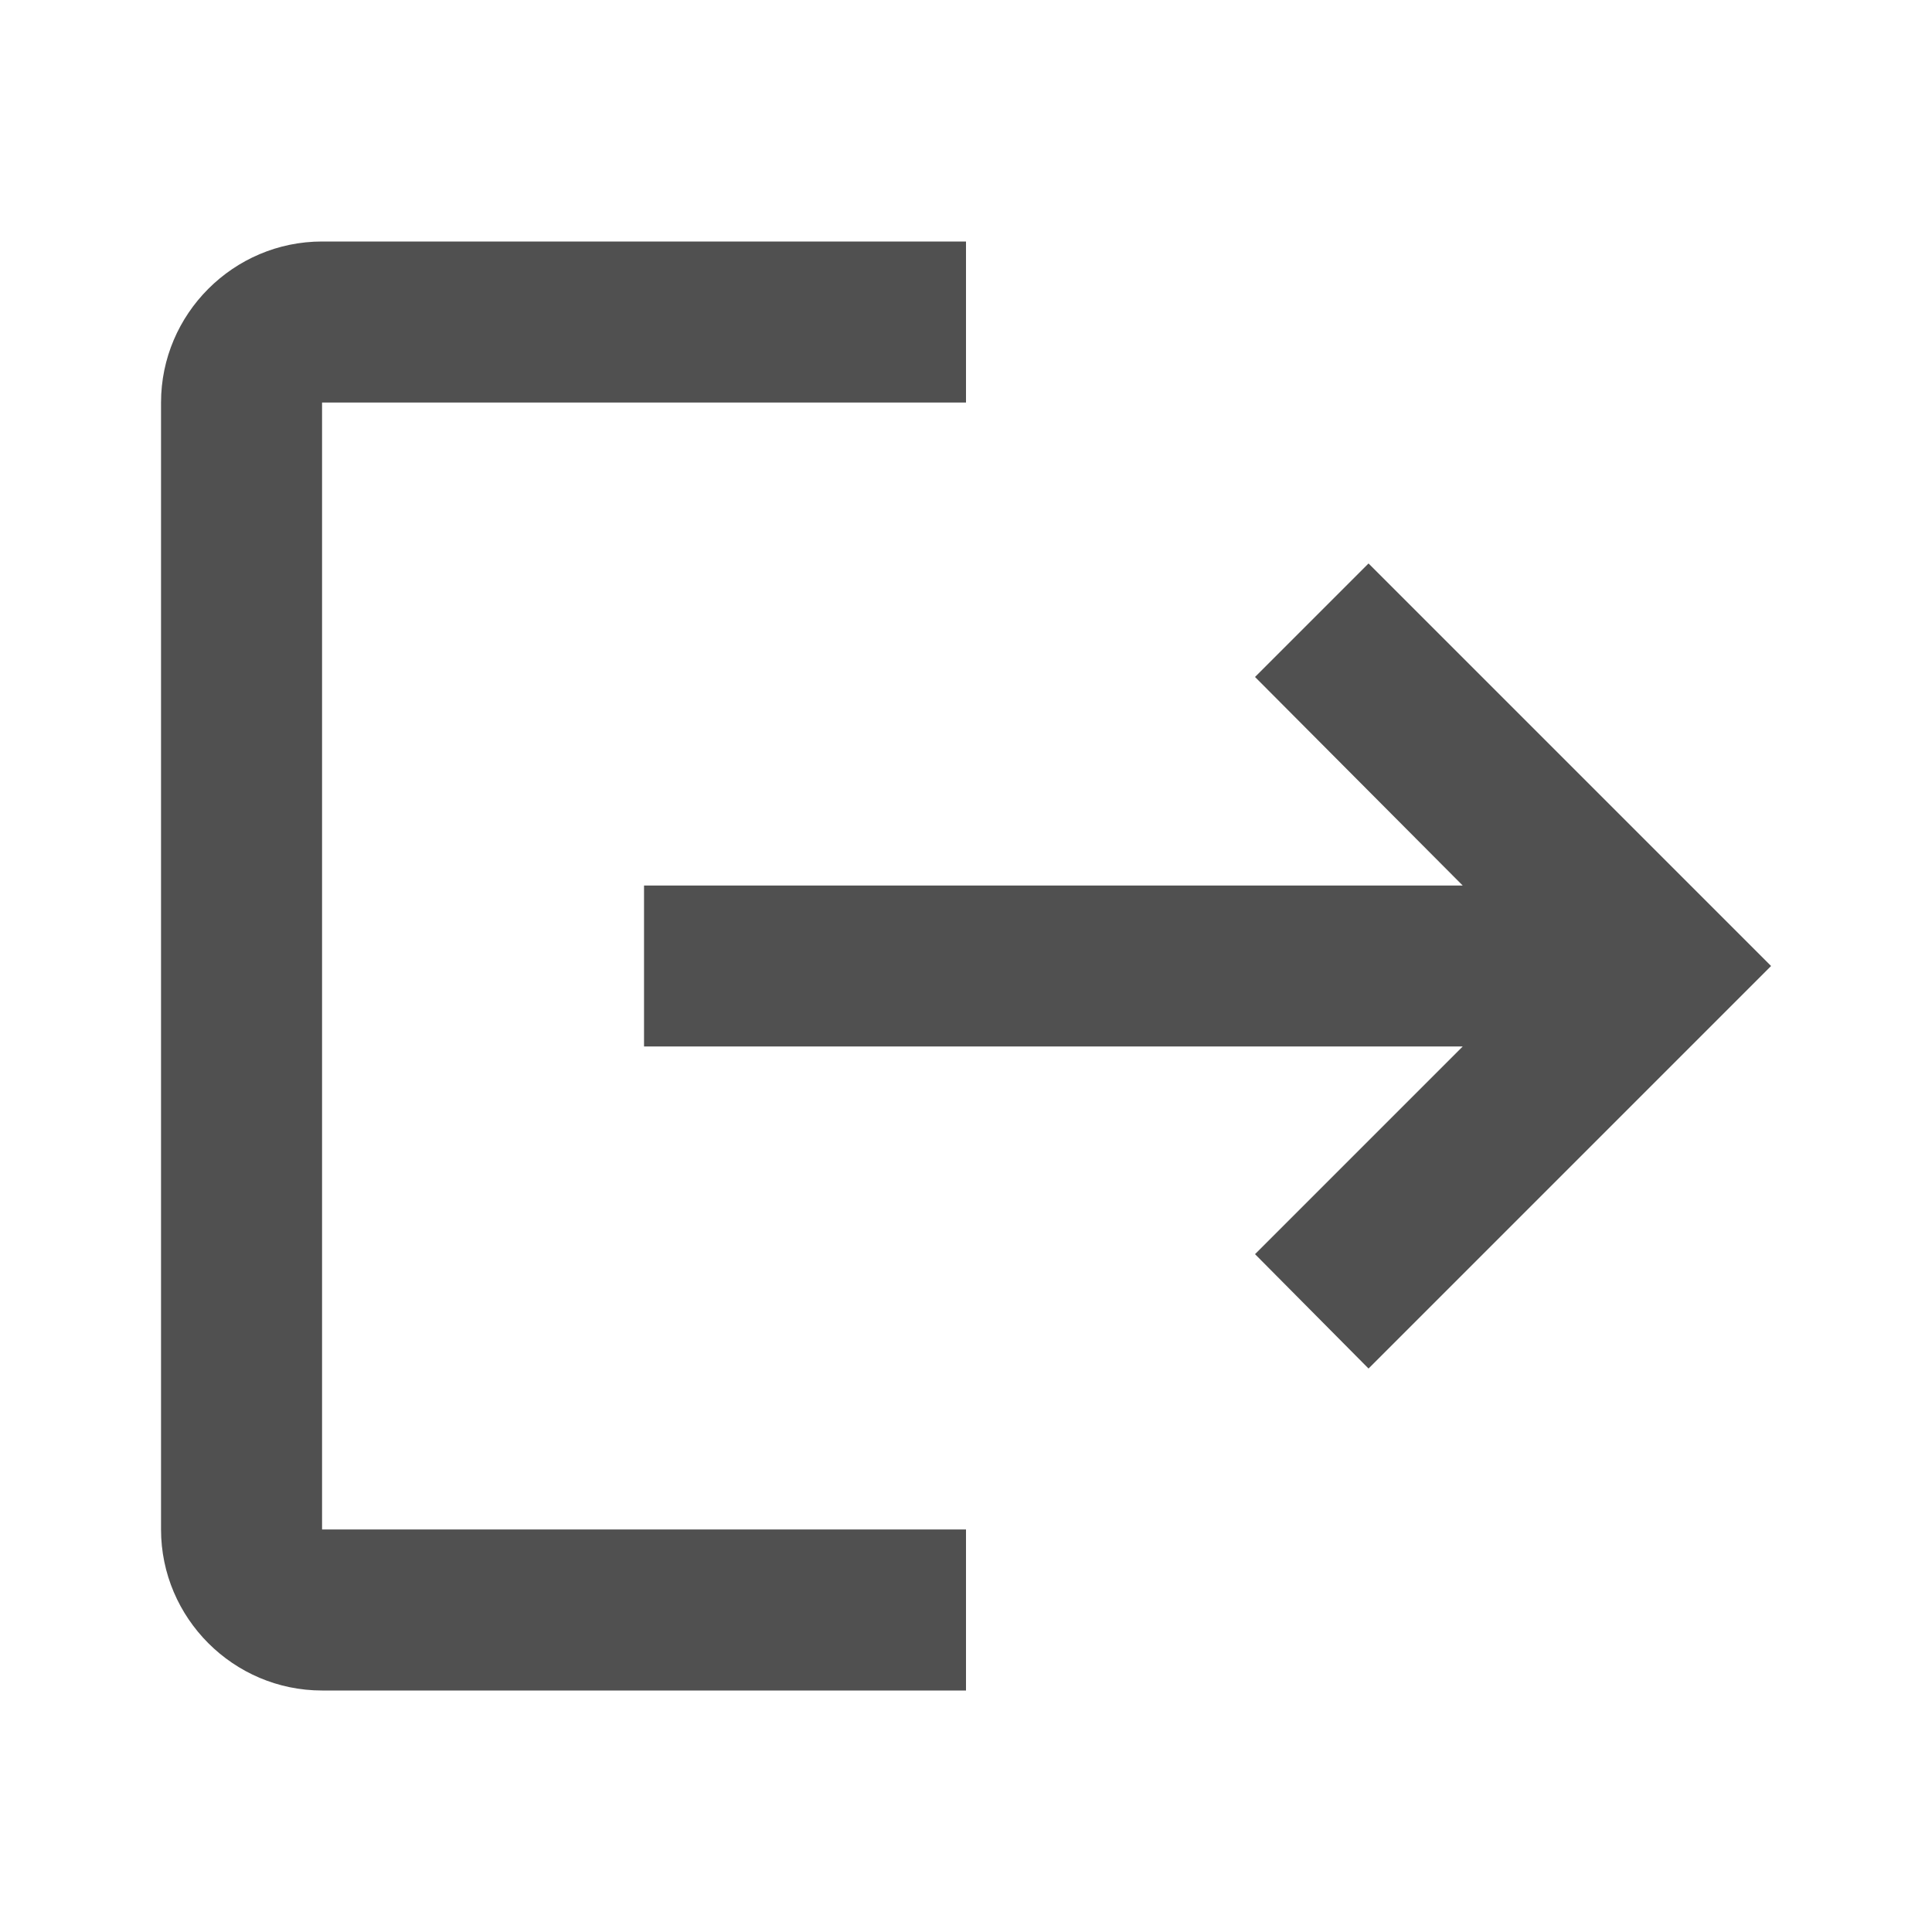 <svg width="20" height="20" viewBox="0 0 20 20" fill="none" xmlns="http://www.w3.org/2000/svg">
<path d="M14.167 5.833L12.992 7.008L15.142 9.167H6.667V10.833H15.142L12.992 12.983L14.167 14.167L18.334 10M3.334 4.167H10V2.5H3.334C2.417 2.5 1.667 3.25 1.667 4.167V15.833C1.667 16.75 2.417 17.5 3.334 17.5H10V15.833H3.334V4.167Z" fill="#505050"/>
</svg>

